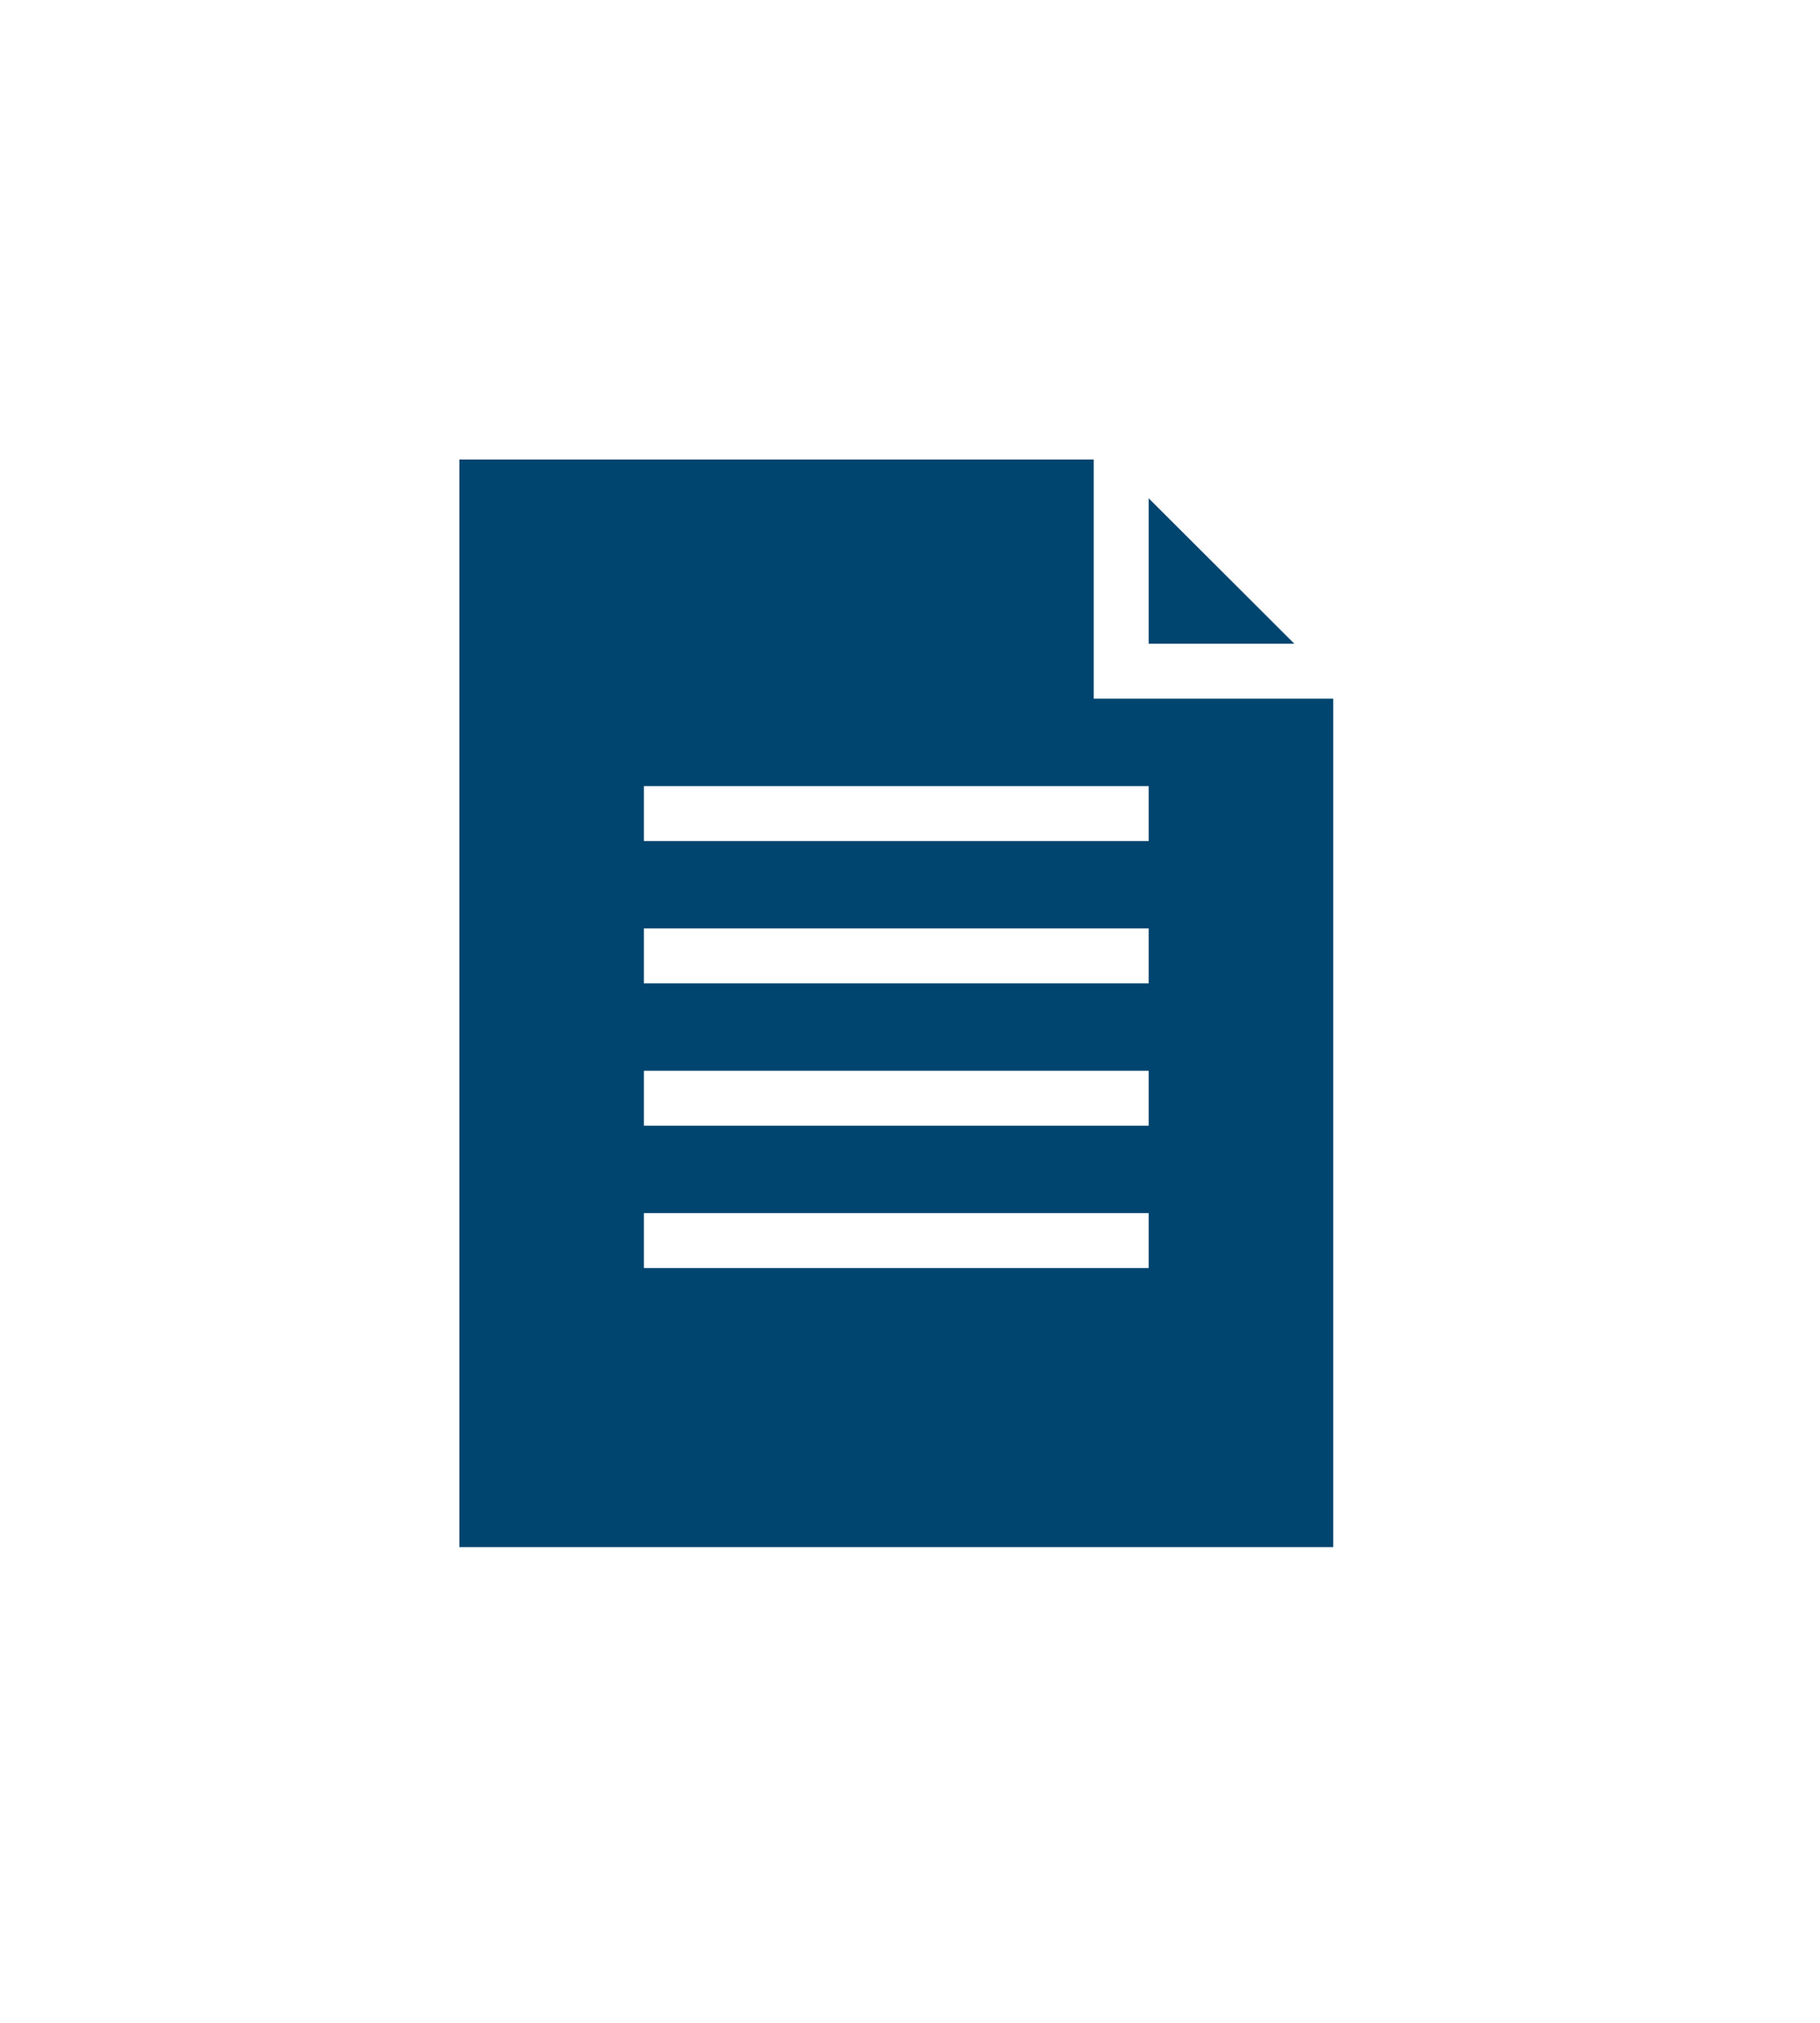 <svg width="45" height="50" viewBox="0 0 45 50" fill="none" xmlns="http://www.w3.org/2000/svg">
<g filter="url(#filter0_d)">
<path d="M17 32.8V5.3H34L39.5 10.8V32.8H17Z" fill="#00456F"/>
<path fill-rule="evenodd" clip-rule="evenodd" d="M38.002 9.911L34.401 6.316V9.911H38.002ZM17.358 5.358V32.242H38.965V11.269H33.043V5.358H17.358ZM16 33.6V4H34.003L40.322 10.309V33.6H16Z" fill="white"/>
<path fill-rule="evenodd" clip-rule="evenodd" d="M21.921 13.431H34.401V14.789H21.921V13.431Z" fill="white"/>
<path fill-rule="evenodd" clip-rule="evenodd" d="M21.921 16.948H34.401V18.306H21.921V16.948Z" fill="white"/>
<path fill-rule="evenodd" clip-rule="evenodd" d="M21.921 20.467H34.401V21.825H21.921V20.467Z" fill="white"/>
<path fill-rule="evenodd" clip-rule="evenodd" d="M21.921 23.985H34.401V25.343H21.921V23.985Z" fill="white"/>
</g>
<defs>
<filter id="filter0_d" x="0" y="0" width="44.322" height="49.6" filterUnits="userSpaceOnUse" color-interpolation-filters="sRGB">
<feFlood flood-opacity="0" result="BackgroundImageFix"/>
<feColorMatrix in="SourceAlpha" type="matrix" values="0 0 0 0 0 0 0 0 0 0 0 0 0 0 0 0 0 0 127 0"/>
<feOffset dx="-6" dy="6"/>
<feGaussianBlur stdDeviation="5"/>
<feColorMatrix type="matrix" values="0 0 0 0 0 0 0 0 0 0 0 0 0 0 0 0 0 0 0.25 0"/>
<feBlend mode="multiply" in2="BackgroundImageFix" result="effect1_dropShadow"/>
<feBlend mode="normal" in="SourceGraphic" in2="effect1_dropShadow" result="shape"/>
</filter>
</defs>
</svg>
